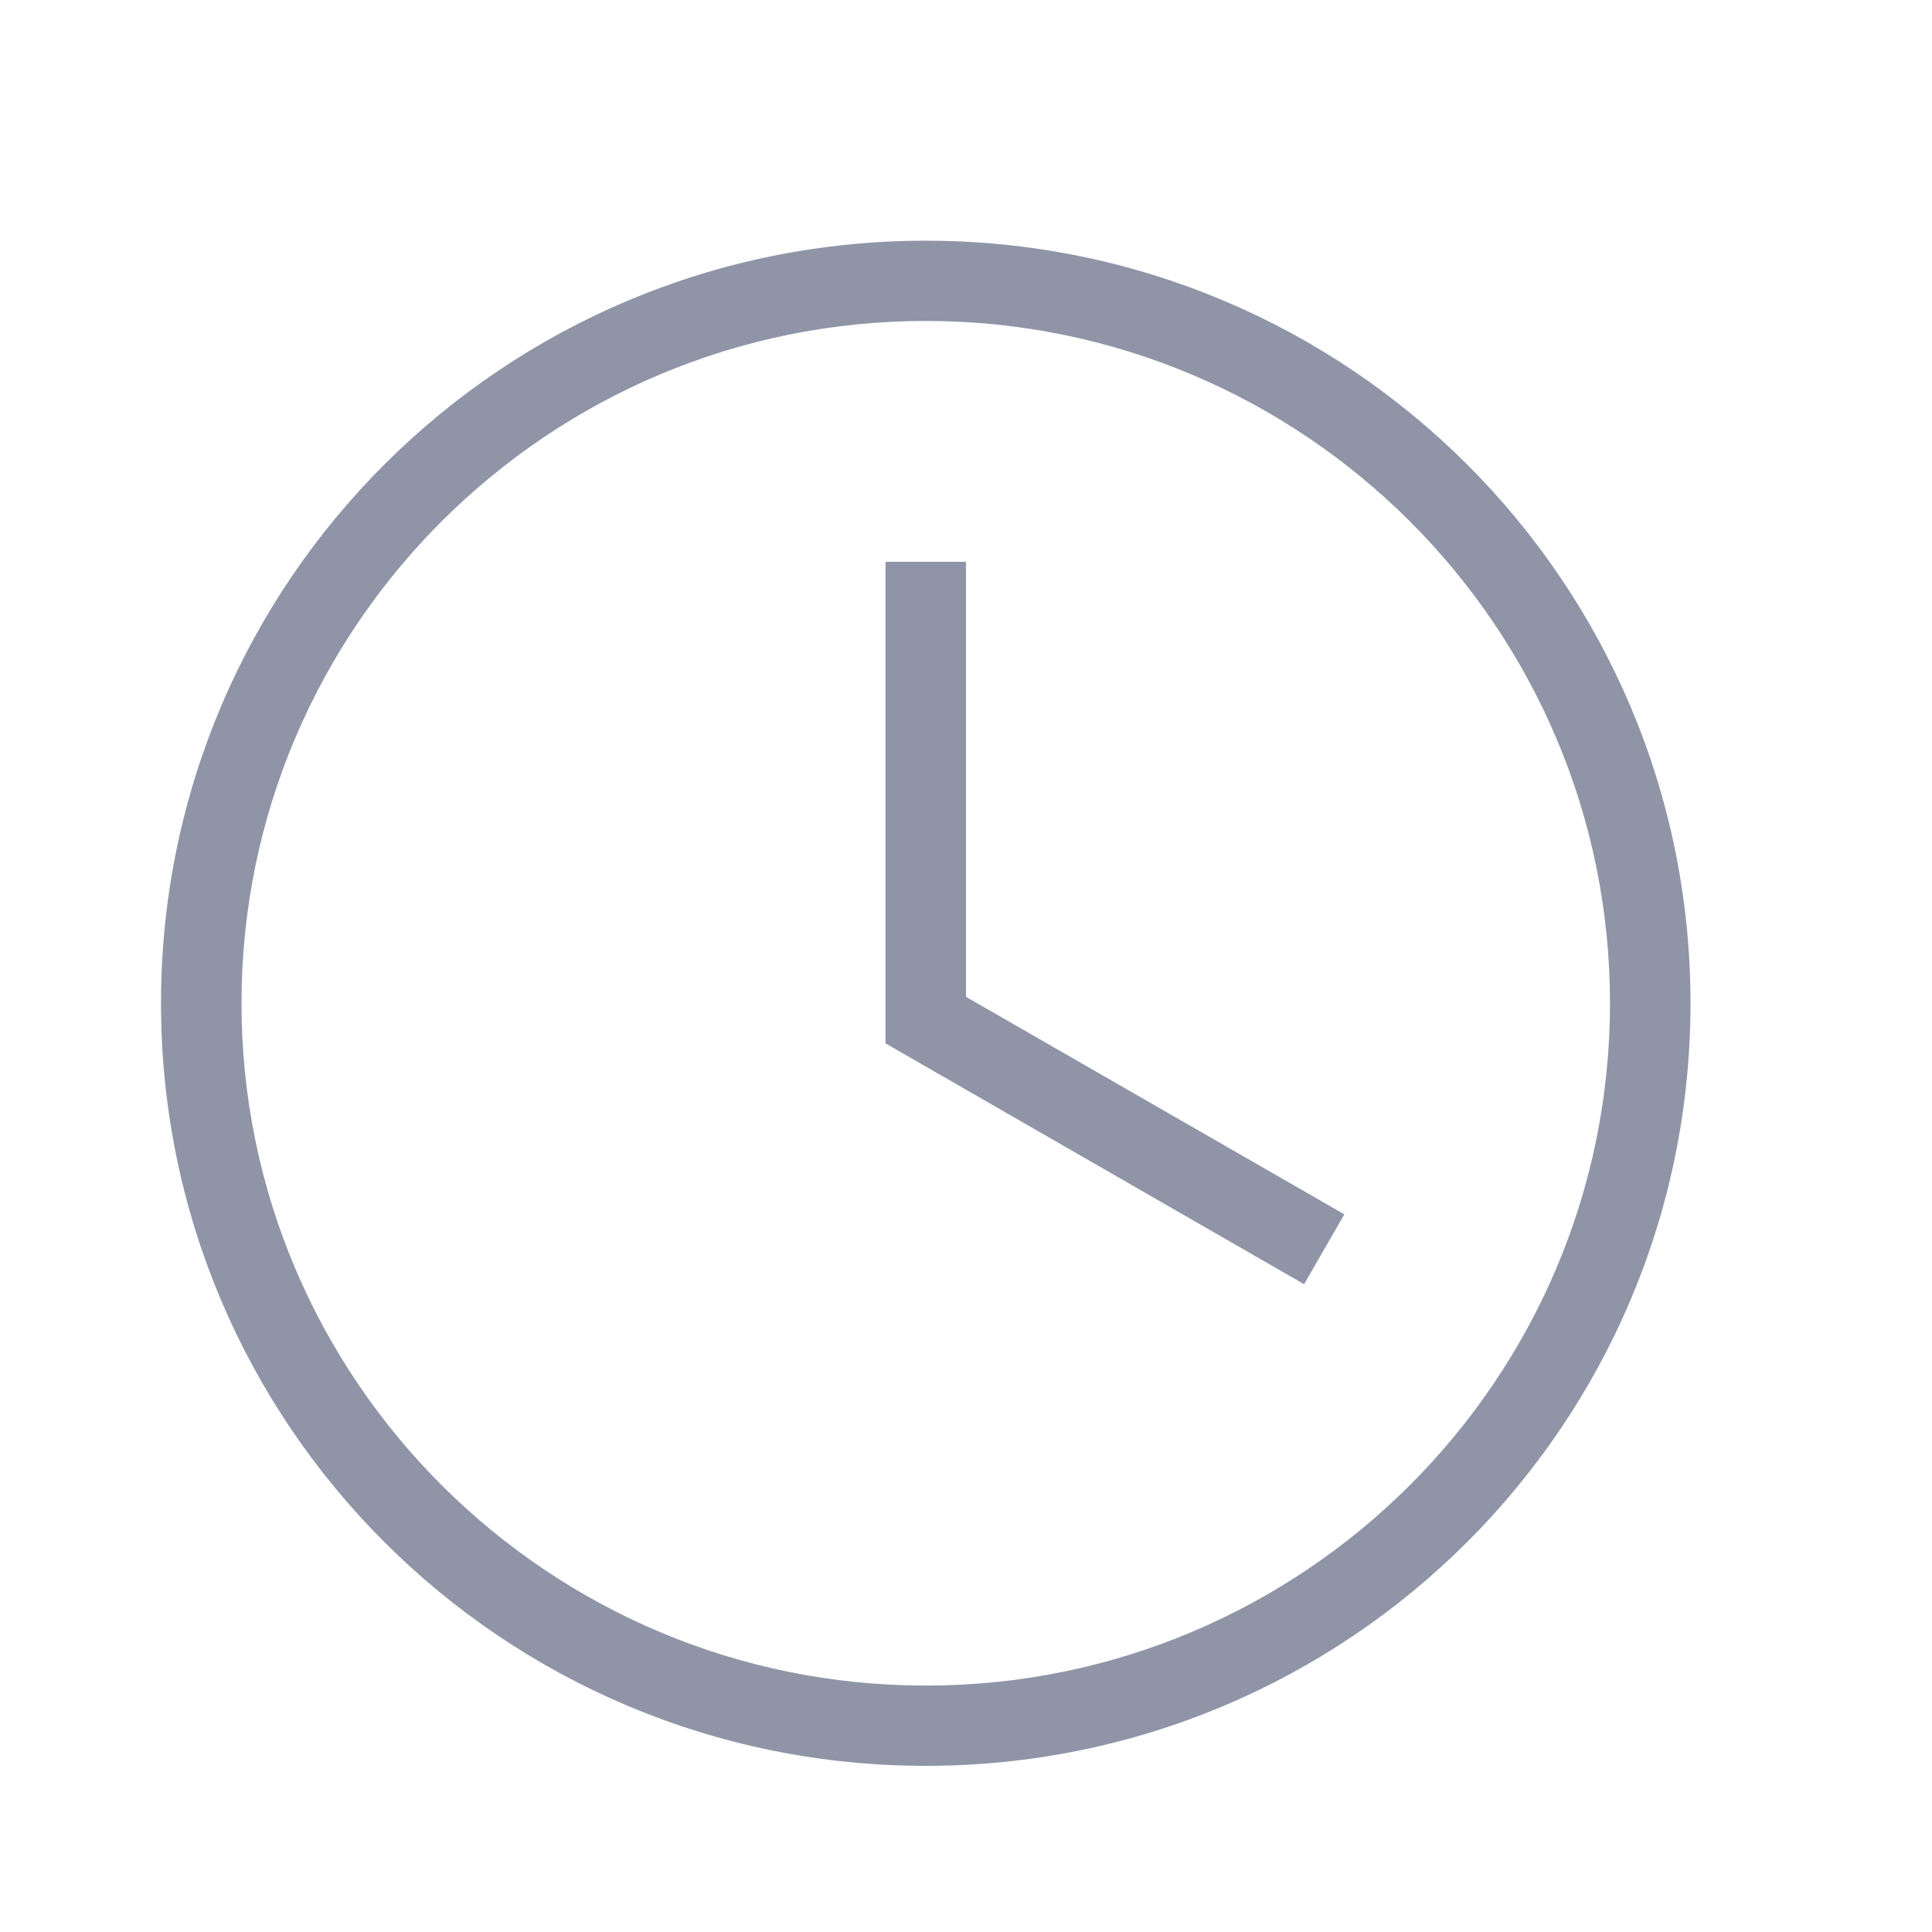 <svg width="24" height="24" viewBox="0 0 24 24" version="1.1" xmlns="http://www.w3.org/2000/svg" xmlns:xlink="http://www.w3.org/1999/xlink" xmlns:figma="http://www.figma.com/figma/ns">
<title>icon-time copy</title>
<desc>Created using Figma</desc>
<g id="Canvas" transform="translate(-4338 -1107)" figma:type="canvas">
<g id="icon-time copy" opacity="0.6" figma:type="frame">
<g id="Bounds" opacity="0.01" figma:type="vector">
<use xlink:href="#path0_fill" transform="translate(4338 1107)" fill="#D0021B" fill-opacity="0.1"/>
</g>
<g id="Icon Shape" figma:type="vector-operation">
<use xlink:href="#path1_fill" transform="translate(4340 1109.99)" fill="#444F6C"/>
</g>
</g>
</g>
<defs>
<path id="path0_fill" fill-rule="evenodd" d="M 0 0L 24 0L 24 23.931L 0 23.931L 0 0Z"/>
<path id="path1_fill" fill-rule="evenodd" d="M 9.5 0C 14.75 0 19 4.238 19 9.473C 19 14.708 14.75 18.946 9.5 18.946C 4.25 18.946 0 14.708 0 9.473C 0 4.238 4.25 0 9.5 0ZM 9.5 0.997C 4.81 0.997 1 4.796 1 9.473C 1 14.149 4.81 17.949 9.5 17.949C 14.19 17.949 18 14.149 18 9.473C 18 4.796 14.19 0.997 9.5 0.997ZM 10 9.393L 10 3.989L 9 3.989L 9 9.971L 14.2 12.963L 14.7 12.095L 10 9.393Z"/>
</defs>
</svg>
